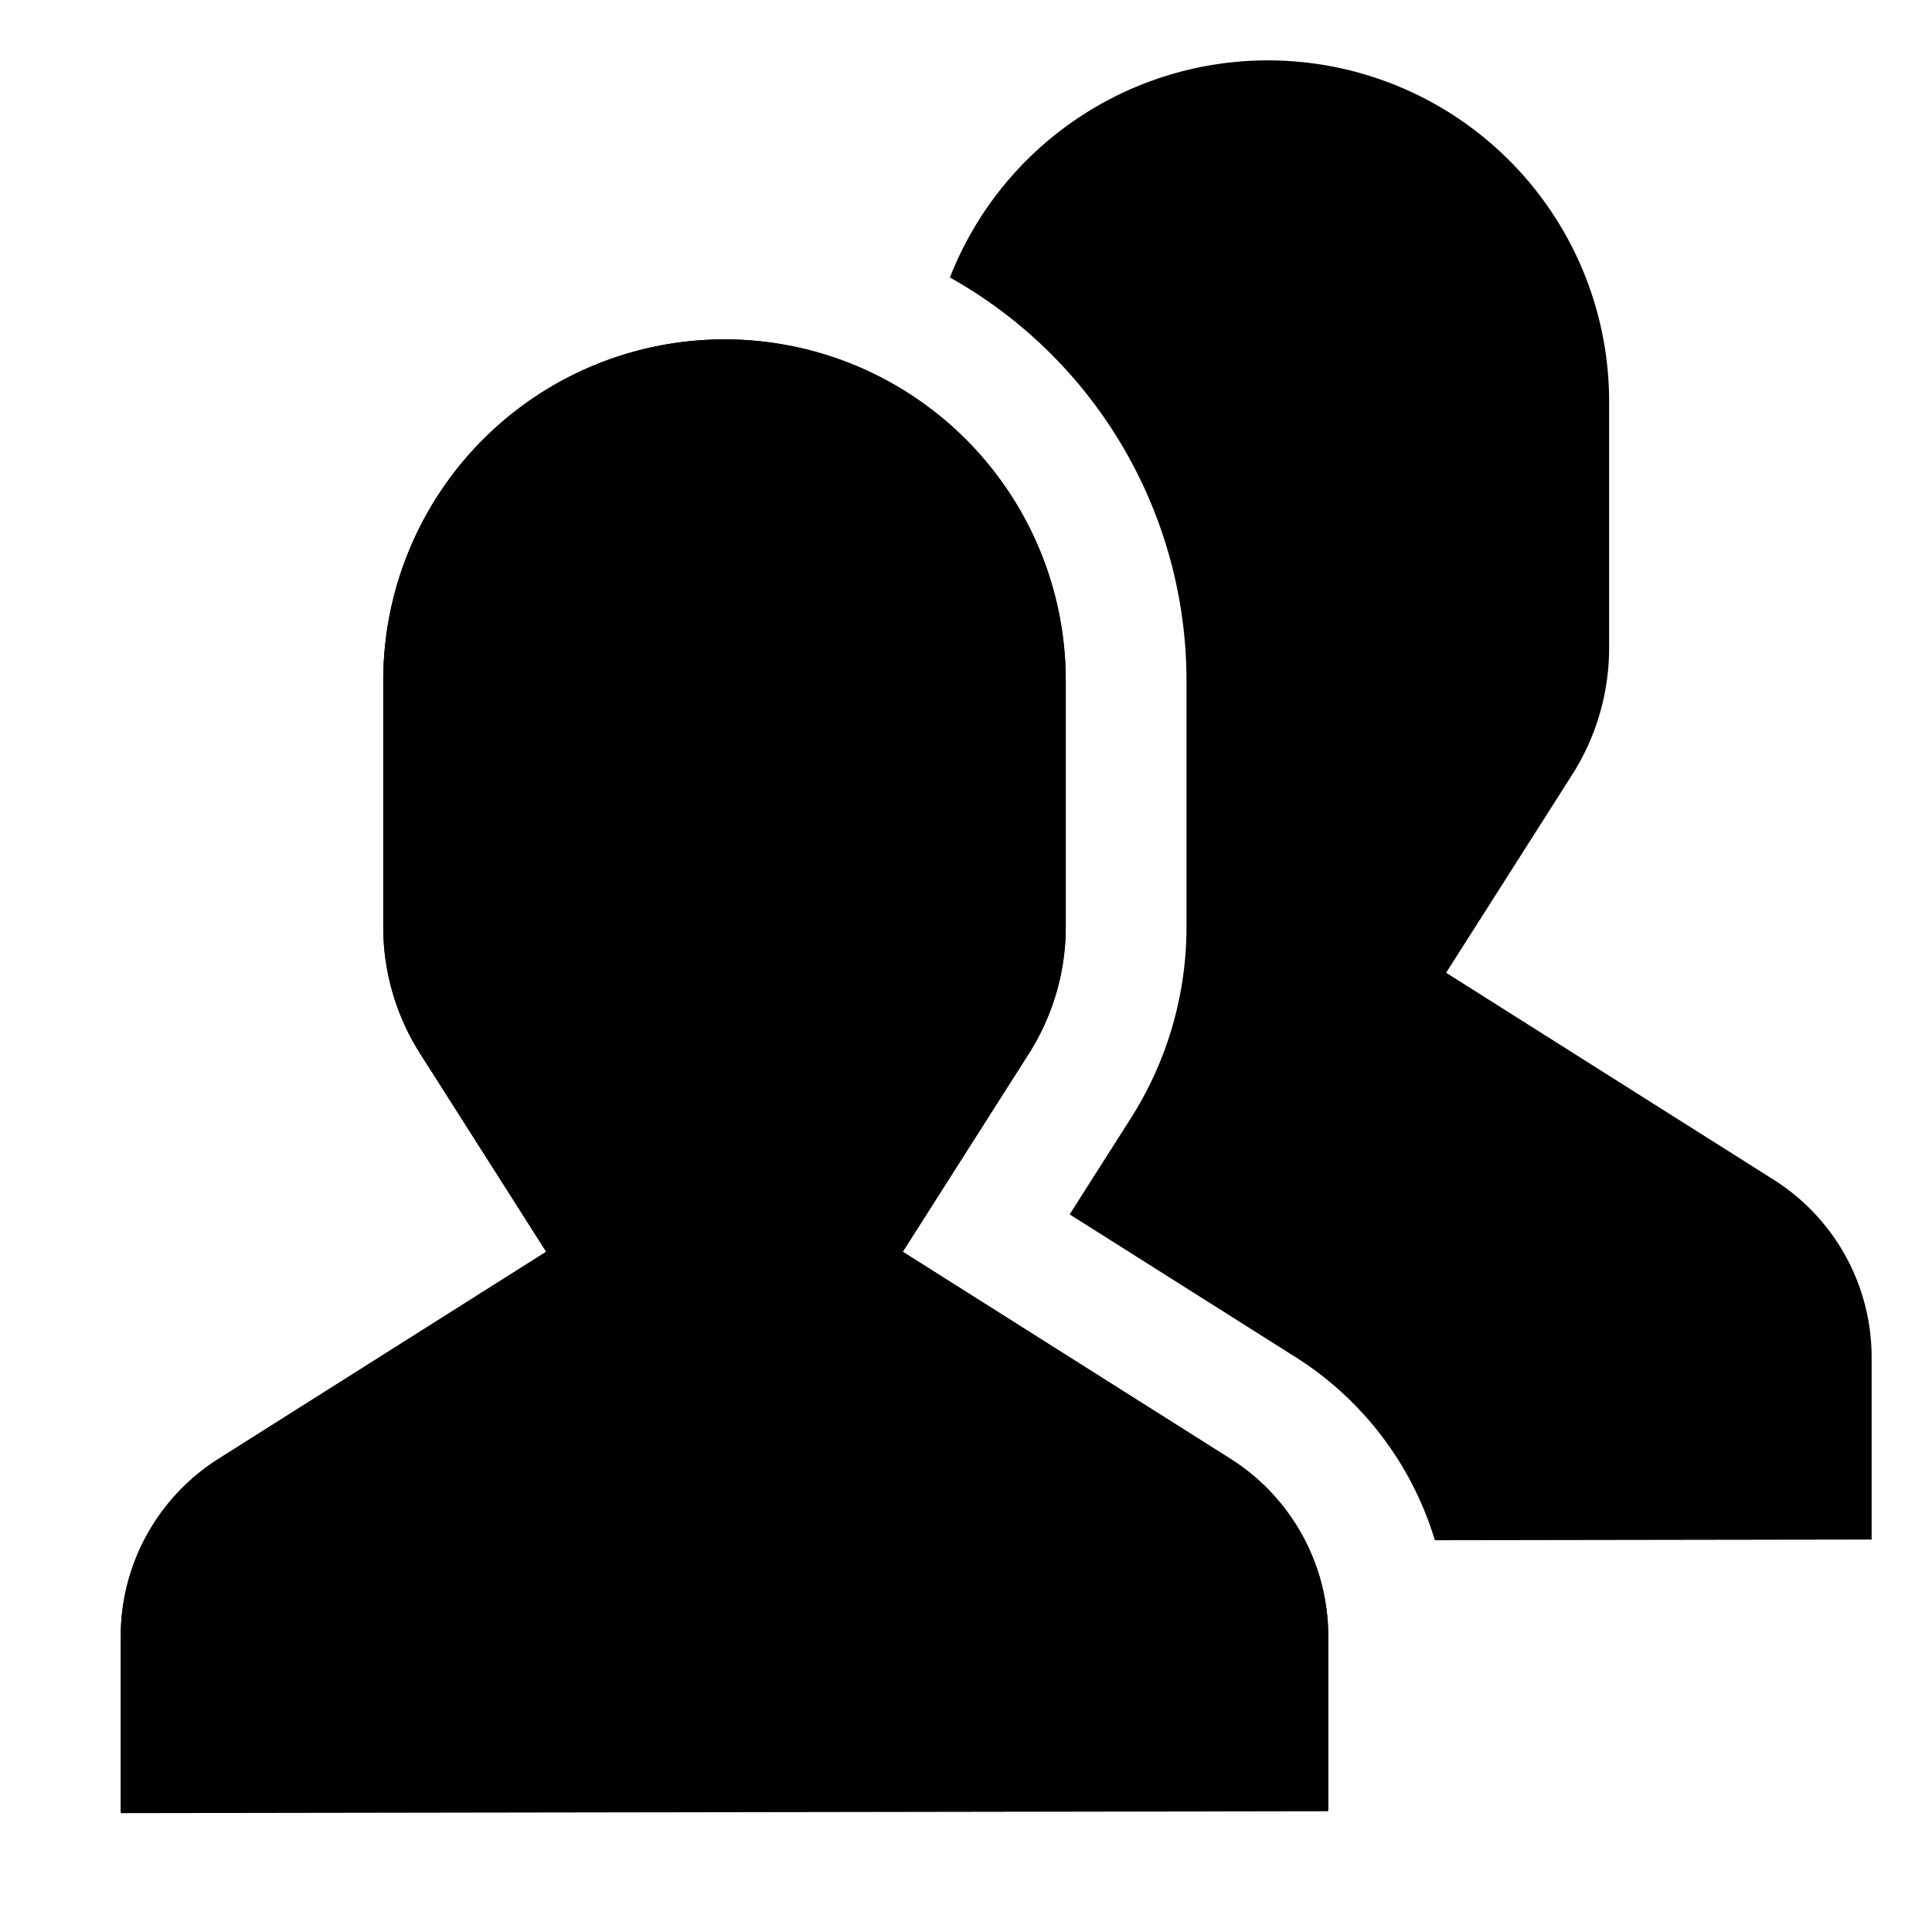 <svg xmlns="http://www.w3.org/2000/svg" viewBox="0 0 512 512">
  <defs>
    <style>
      .a {
        fill: currentColor;
      }
    </style>
  </defs>
  <title>people</title>
  <path class="a" d="M326.077,386.6l-86.836-54.874,33.406-52.494a62.609,62.609,0,0,0,9.788-33.613V180.373A90.435,90.435,0,0,0,192,89.938h0a90.435,90.435,0,0,0-90.435,90.435v65.246a62.608,62.608,0,0,0,9.788,33.613l33.405,52.494L57.923,386.6A55.652,55.652,0,0,0,32,433.646V480l320-.497v-45.857A55.652,55.652,0,0,0,326.077,386.6Z"/>
  <g>
    <path class="a" d="M470.077,312.662l-86.836-54.874,33.406-52.494a62.609,62.609,0,0,0,9.788-33.613V106.435A90.435,90.435,0,0,0,336,16h0a90.465,90.465,0,0,0-84.261,57.536,122.518,122.518,0,0,1,62.696,106.837v65.246a94.457,94.457,0,0,1-14.791,50.793l-16.171,25.412,59.699,37.725A87.197,87.197,0,0,1,380.256,408.18L496,408V359.708A55.652,55.652,0,0,0,470.077,312.662Z"/>
    <path class="a" d="M326.077,386.6l-86.836-54.874,33.406-52.494a62.609,62.609,0,0,0,9.788-33.613V180.373A90.435,90.435,0,0,0,192,89.938h0a90.435,90.435,0,0,0-90.435,90.435v65.246a62.608,62.608,0,0,0,9.788,33.613l33.405,52.494L57.923,386.6A55.652,55.652,0,0,0,32,433.646v46.851L352,480V433.646A55.652,55.652,0,0,0,326.077,386.6Z"/>
  </g>
</svg>
